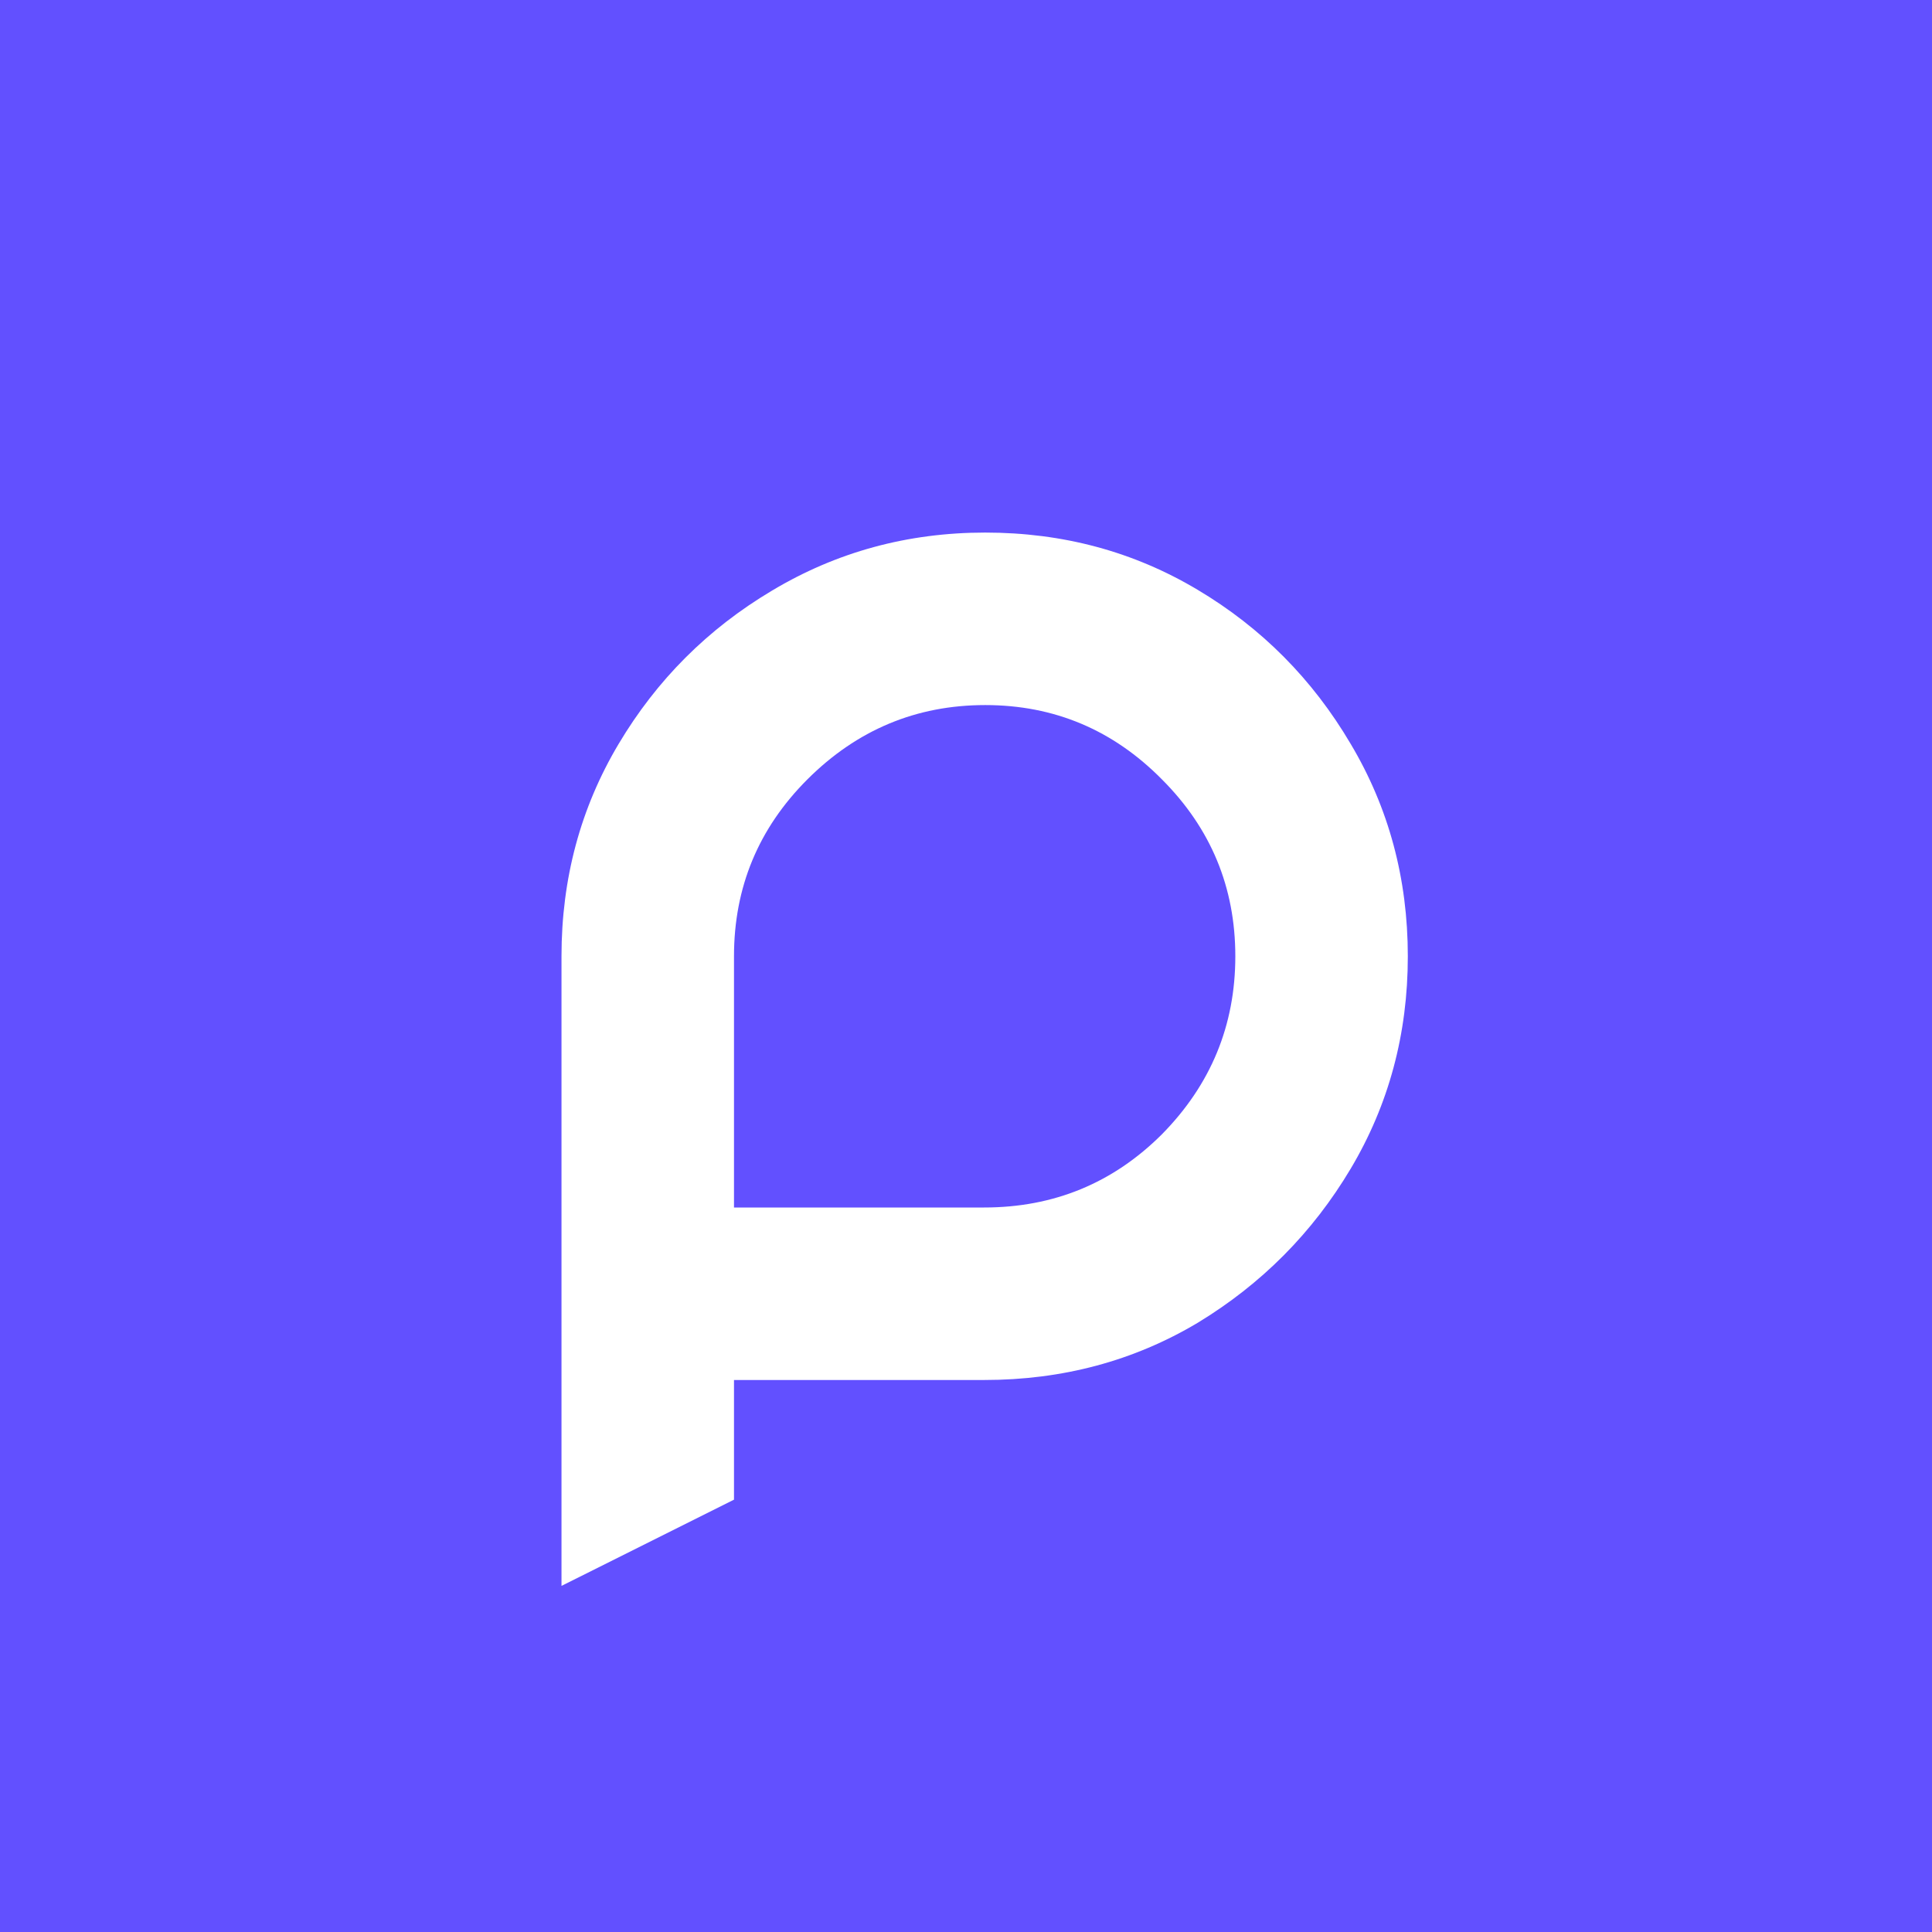 <svg width="35" height="35" viewBox="0 0 35 35" fill="none" xmlns="http://www.w3.org/2000/svg">
<rect width="35" height="35" fill="#6250FF"/>
<path d="M17.848 9.648C19.254 9.648 20.537 9.993 21.695 10.684C22.854 11.374 23.779 12.305 24.469 13.477C25.159 14.635 25.504 15.918 25.504 17.324C25.504 18.73 25.159 20.013 24.469 21.172C23.779 22.331 22.854 23.262 21.695 23.965C20.537 24.655 19.247 25 17.828 25H13.297V27.168L10.172 28.73V25V23.438V17.324C10.172 15.918 10.517 14.635 11.207 13.477C11.897 12.318 12.822 11.393 13.98 10.703C15.152 10 16.441 9.648 17.848 9.648ZM17.828 21.875C19.091 21.875 20.165 21.432 21.051 20.547C21.936 19.648 22.379 18.574 22.379 17.324C22.379 16.074 21.936 15.007 21.051 14.121C20.165 13.223 19.098 12.773 17.848 12.773C16.598 12.773 15.523 13.223 14.625 14.121C13.74 15.007 13.297 16.074 13.297 17.324V21.875H17.828Z" fill="white"/>
</svg>